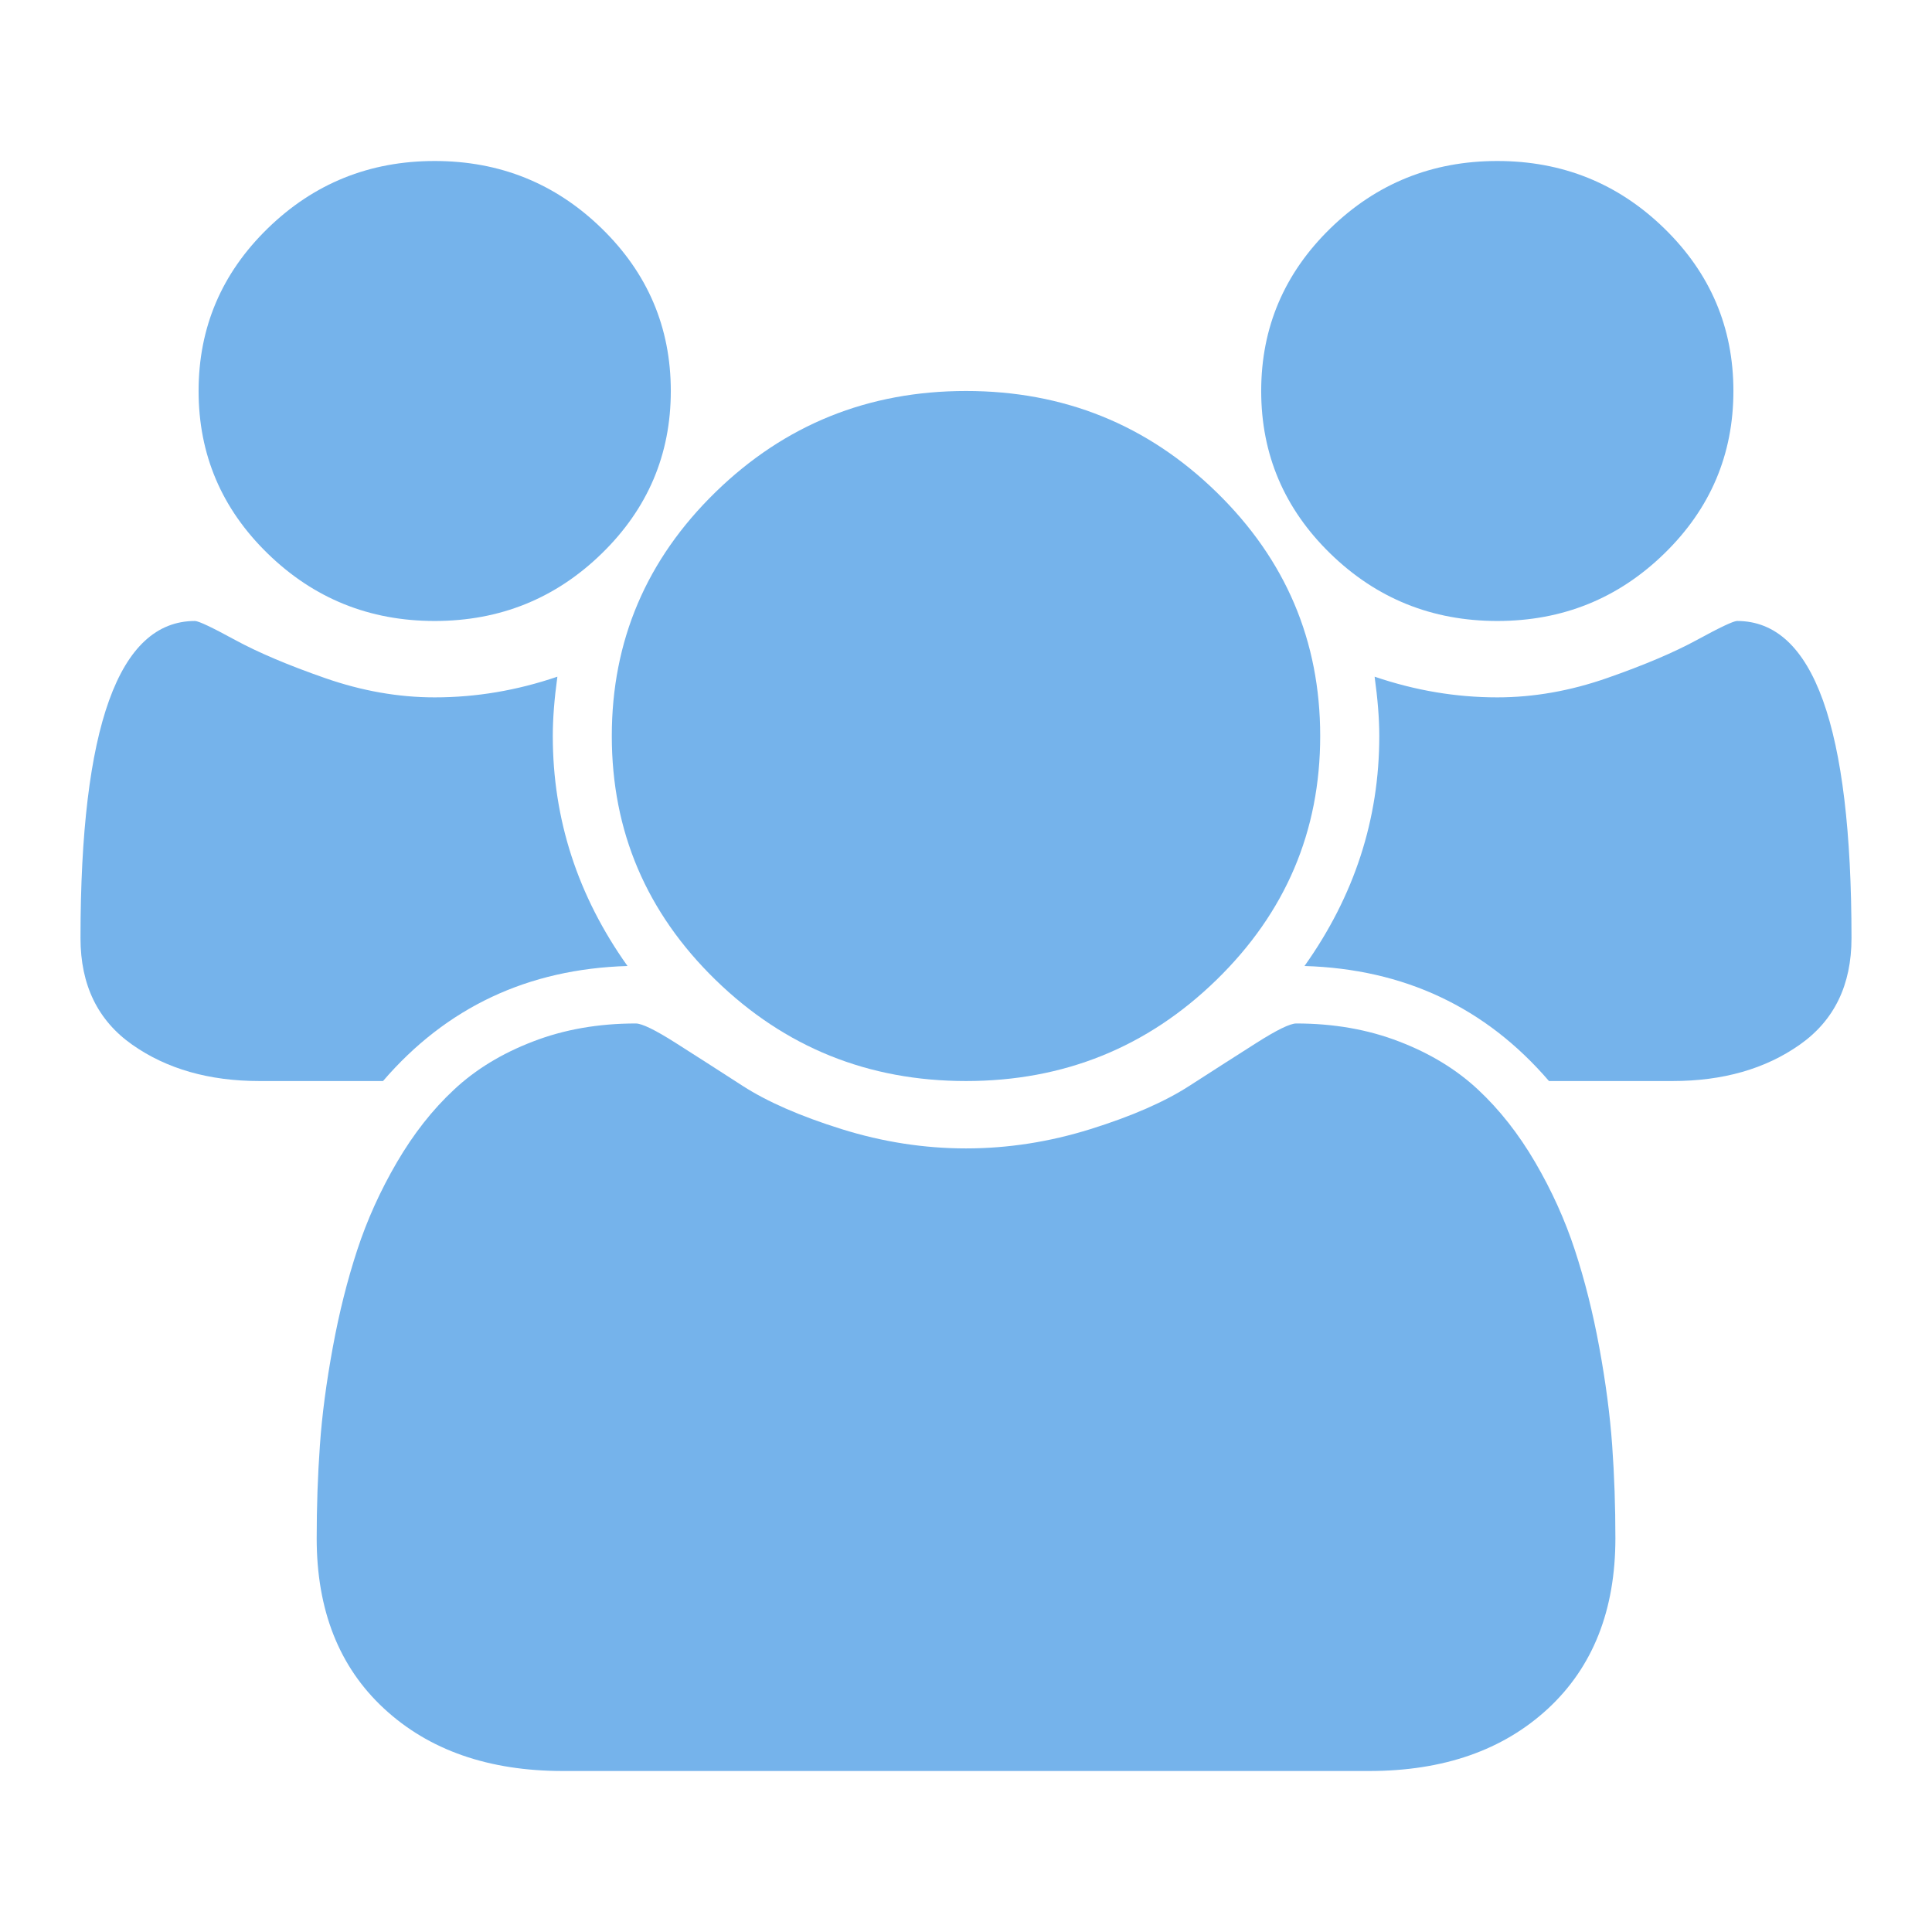 <svg width="24" height="24" viewBox="0 0 24 24" fill="none" xmlns="http://www.w3.org/2000/svg">
<path d="M5.4 7.714C6.21 7.714 6.901 7.435 7.474 6.877C8.047 6.319 8.333 5.646 8.333 4.857C8.333 4.069 8.047 3.395 7.474 2.837C6.901 2.279 6.21 2 5.4 2C4.59 2 3.899 2.279 3.326 2.837C2.753 3.395 2.467 4.069 2.467 4.857C2.467 5.646 2.753 6.319 3.326 6.877C3.899 7.435 4.59 7.714 5.4 7.714Z" fill="#75B3EB"/>
<path d="M8.889 12.173C9.749 13.01 10.785 13.429 12 13.429C13.215 13.429 14.252 13.01 15.111 12.173C15.97 11.336 16.4 10.326 16.4 9.143C16.4 7.96 15.97 6.95 15.111 6.113C14.252 5.276 13.215 4.857 12 4.857C10.785 4.857 9.748 5.276 8.889 6.113C8.03 6.95 7.6 7.96 7.6 9.143C7.6 10.326 8.03 11.336 8.889 12.173Z" fill="#75B3EB"/>
<path d="M18.6 7.714C19.41 7.714 20.101 7.435 20.674 6.877C21.247 6.319 21.533 5.646 21.533 4.857C21.533 4.069 21.247 3.395 20.674 2.837C20.101 2.279 19.41 2 18.6 2C17.79 2 17.099 2.279 16.526 2.837C15.954 3.395 15.667 4.069 15.667 4.857C15.667 5.646 15.954 6.319 16.526 6.877C17.099 7.435 17.79 7.714 18.6 7.714Z" fill="#75B3EB"/>
<path d="M21.579 7.714C21.534 7.714 21.367 7.793 21.081 7.949C20.795 8.105 20.422 8.263 19.964 8.423C19.506 8.583 19.051 8.663 18.6 8.663C18.088 8.663 17.581 8.578 17.076 8.406C17.114 8.682 17.134 8.927 17.134 9.143C17.134 10.177 16.824 11.13 16.205 12C17.443 12.037 18.455 12.514 19.242 13.429H20.777C21.404 13.429 21.931 13.278 22.358 12.977C22.786 12.676 23 12.235 23 11.654C23 9.028 22.527 7.714 21.579 7.714Z" fill="#75B3EB"/>
<path d="M19.867 16.738C19.787 16.302 19.685 15.899 19.563 15.527C19.441 15.155 19.277 14.792 19.071 14.439C18.864 14.085 18.627 13.784 18.36 13.535C18.092 13.285 17.766 13.086 17.38 12.938C16.994 12.789 16.569 12.714 16.103 12.714C16.026 12.714 15.862 12.794 15.61 12.954C15.358 13.114 15.079 13.293 14.773 13.49C14.468 13.687 14.059 13.866 13.547 14.026C13.035 14.186 12.52 14.266 12 14.266C11.481 14.266 10.965 14.186 10.454 14.026C9.942 13.866 9.533 13.687 9.227 13.49C8.922 13.293 8.643 13.114 8.391 12.954C8.139 12.794 7.975 12.714 7.898 12.714C7.432 12.714 7.006 12.789 6.621 12.938C6.235 13.086 5.908 13.285 5.641 13.535C5.373 13.784 5.137 14.085 4.93 14.439C4.724 14.792 4.56 15.155 4.438 15.527C4.316 15.899 4.214 16.302 4.134 16.738C4.054 17.173 4 17.578 3.974 17.954C3.947 18.33 3.934 18.715 3.934 19.11C3.934 20.002 4.212 20.707 4.77 21.224C5.328 21.741 6.069 22 6.993 22H17.008C17.932 22 18.673 21.741 19.231 21.224C19.788 20.707 20.067 20.002 20.067 19.11C20.067 18.715 20.054 18.33 20.027 17.954C20 17.578 19.947 17.173 19.867 16.738Z" fill="#75B3EB"/>
<path d="M7.795 12C7.176 11.13 6.867 10.177 6.867 9.143C6.867 8.927 6.886 8.682 6.924 8.406C6.42 8.578 5.912 8.663 5.4 8.663C4.949 8.663 4.495 8.583 4.037 8.423C3.578 8.263 3.206 8.105 2.919 7.949C2.633 7.793 2.467 7.714 2.421 7.714C1.474 7.715 1 9.028 1 11.654C1 12.235 1.214 12.676 1.642 12.977C2.069 13.278 2.597 13.429 3.223 13.429H4.758C5.545 12.514 6.557 12.037 7.795 12Z" fill="#75B3EB"/>
</svg>
